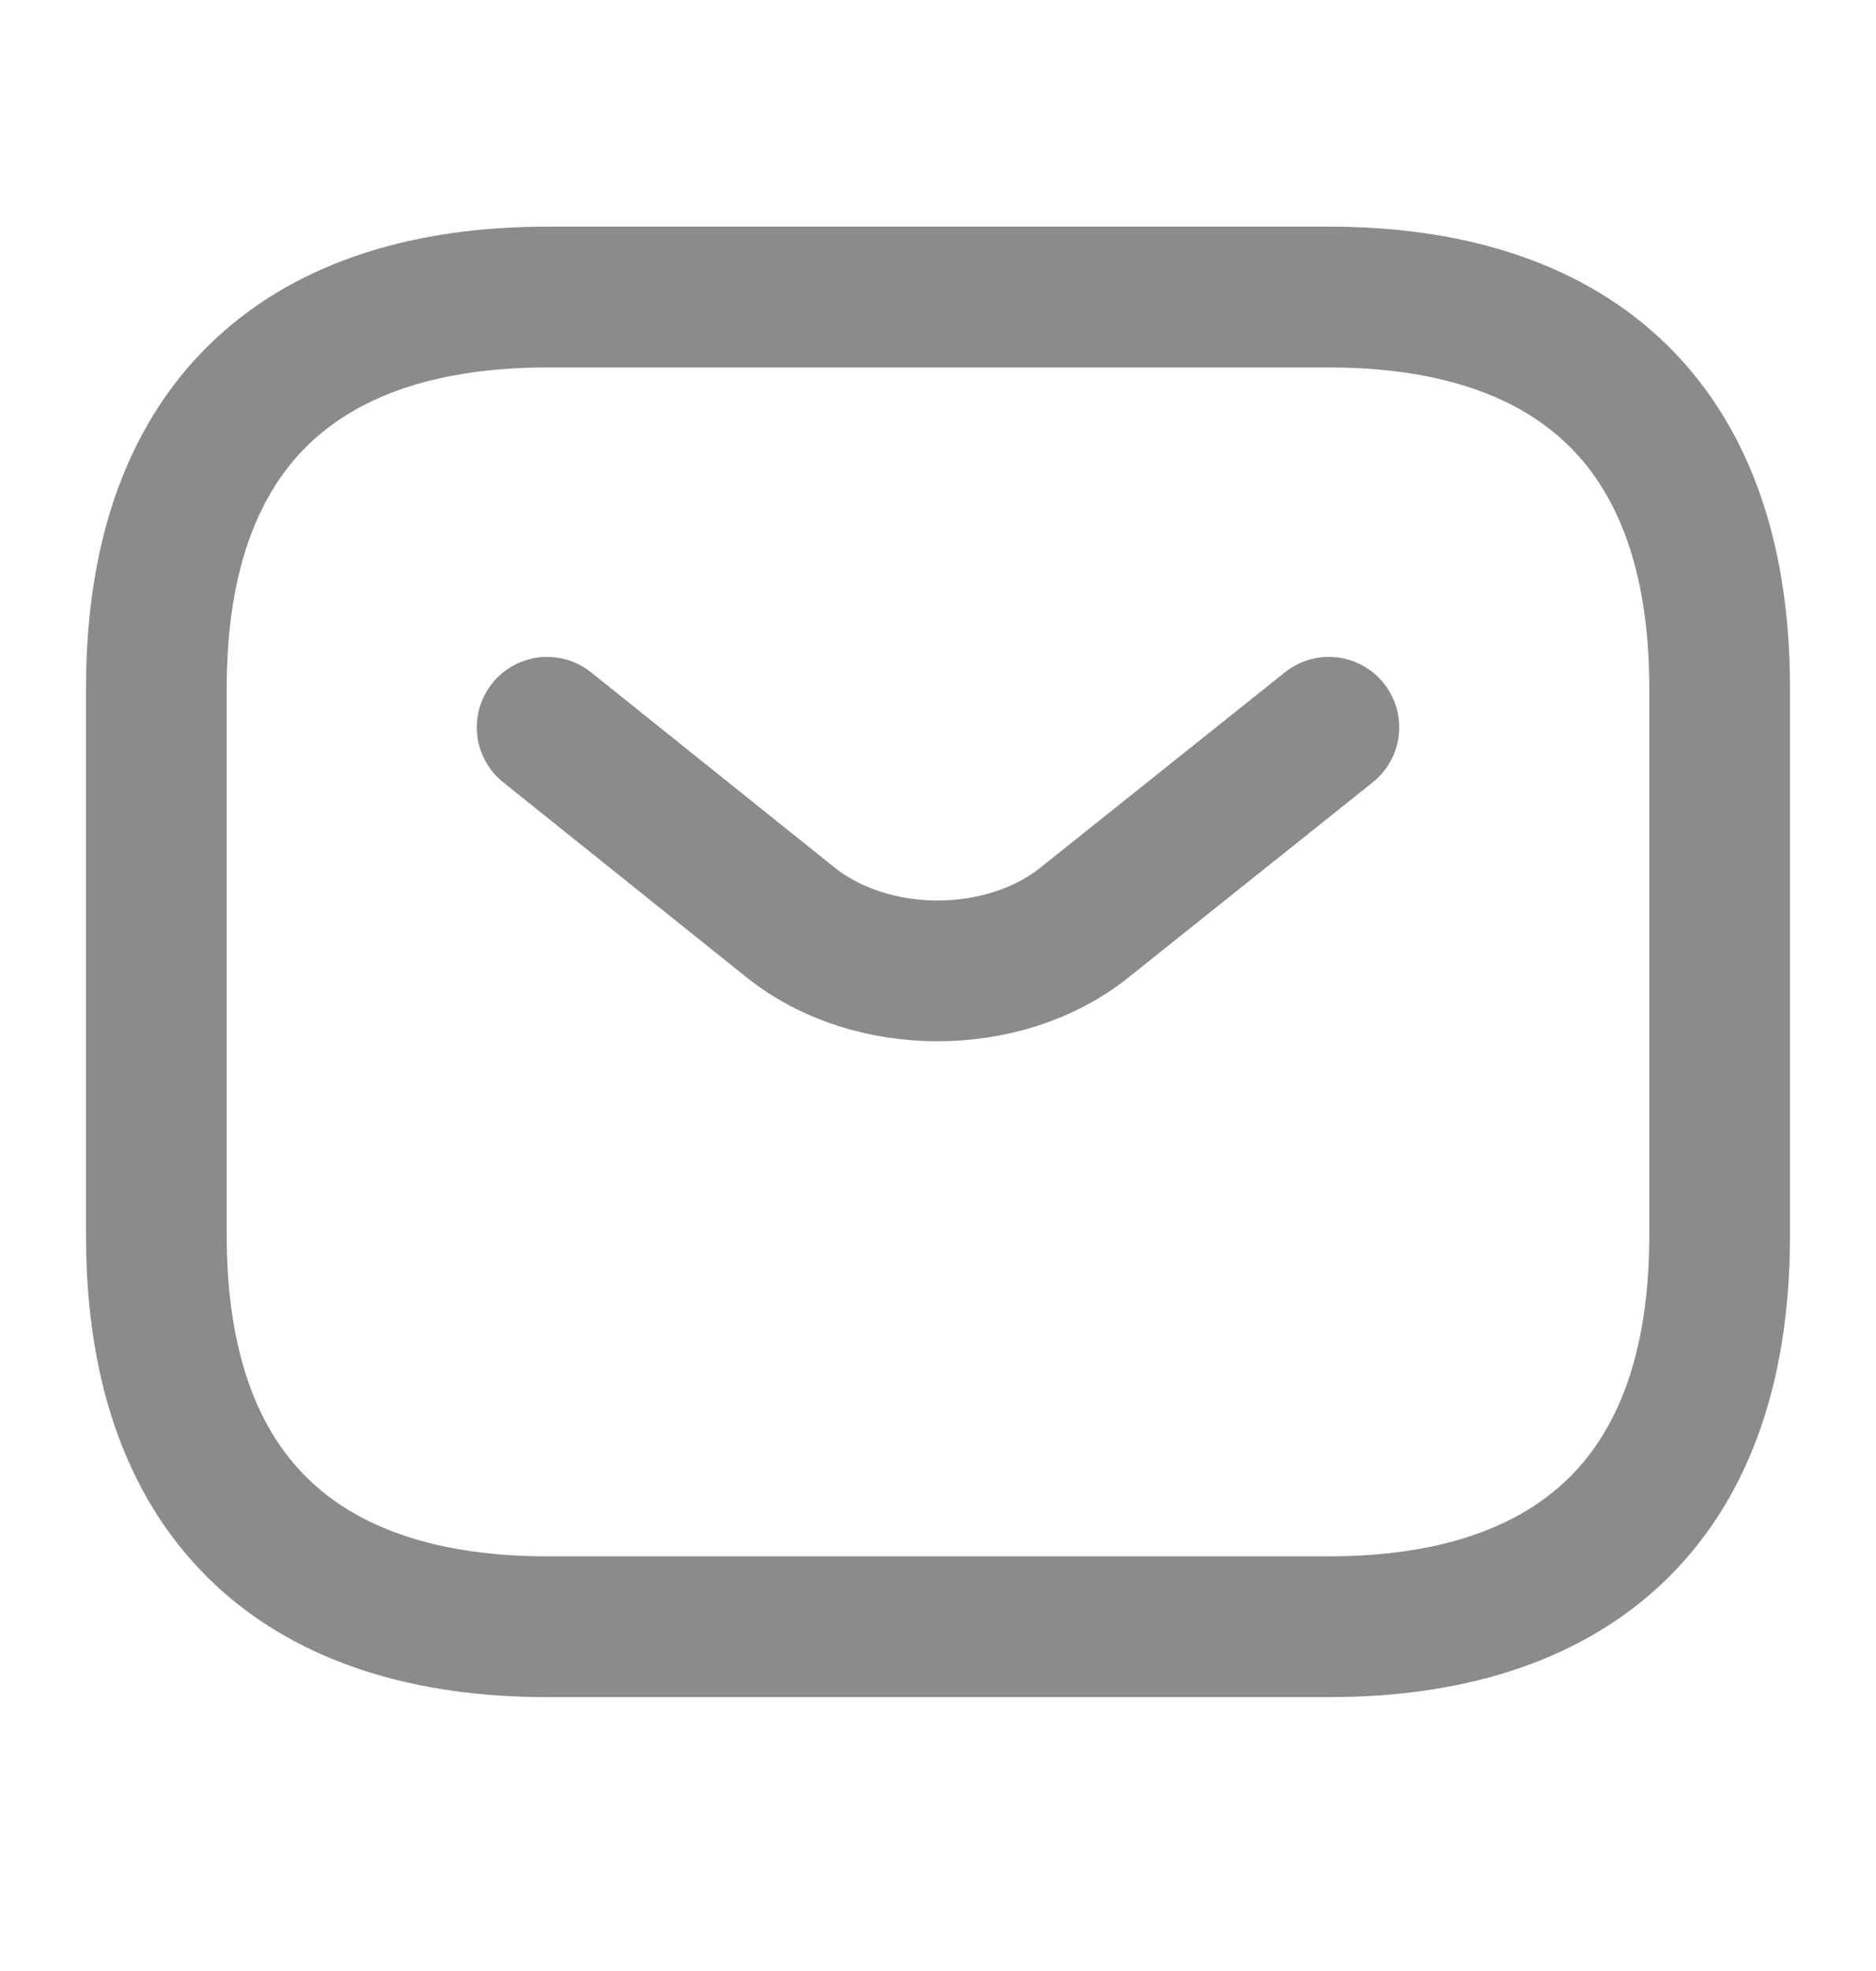 <svg width="20" height="21" viewBox="0 0 20 21" fill="none" xmlns="http://www.w3.org/2000/svg">
<path d="M14.167 17.332H5.833C3.333 17.332 1.667 16.082 1.667 13.165V7.332C1.667 4.415 3.333 3.165 5.833 3.165H14.167C16.667 3.165 18.333 4.415 18.333 7.332V13.165C18.333 16.082 16.667 17.332 14.167 17.332Z" stroke="#8B8B8B" stroke-width="1.5" stroke-miterlimit="10" stroke-linecap="round" stroke-linejoin="round"/>
<path d="M14.167 7.749L11.558 9.832C10.7 10.515 9.292 10.515 8.433 9.832L5.833 7.749" stroke="#8B8B8B" stroke-width="1.5" stroke-miterlimit="10" stroke-linecap="round" stroke-linejoin="round"/>
</svg>
